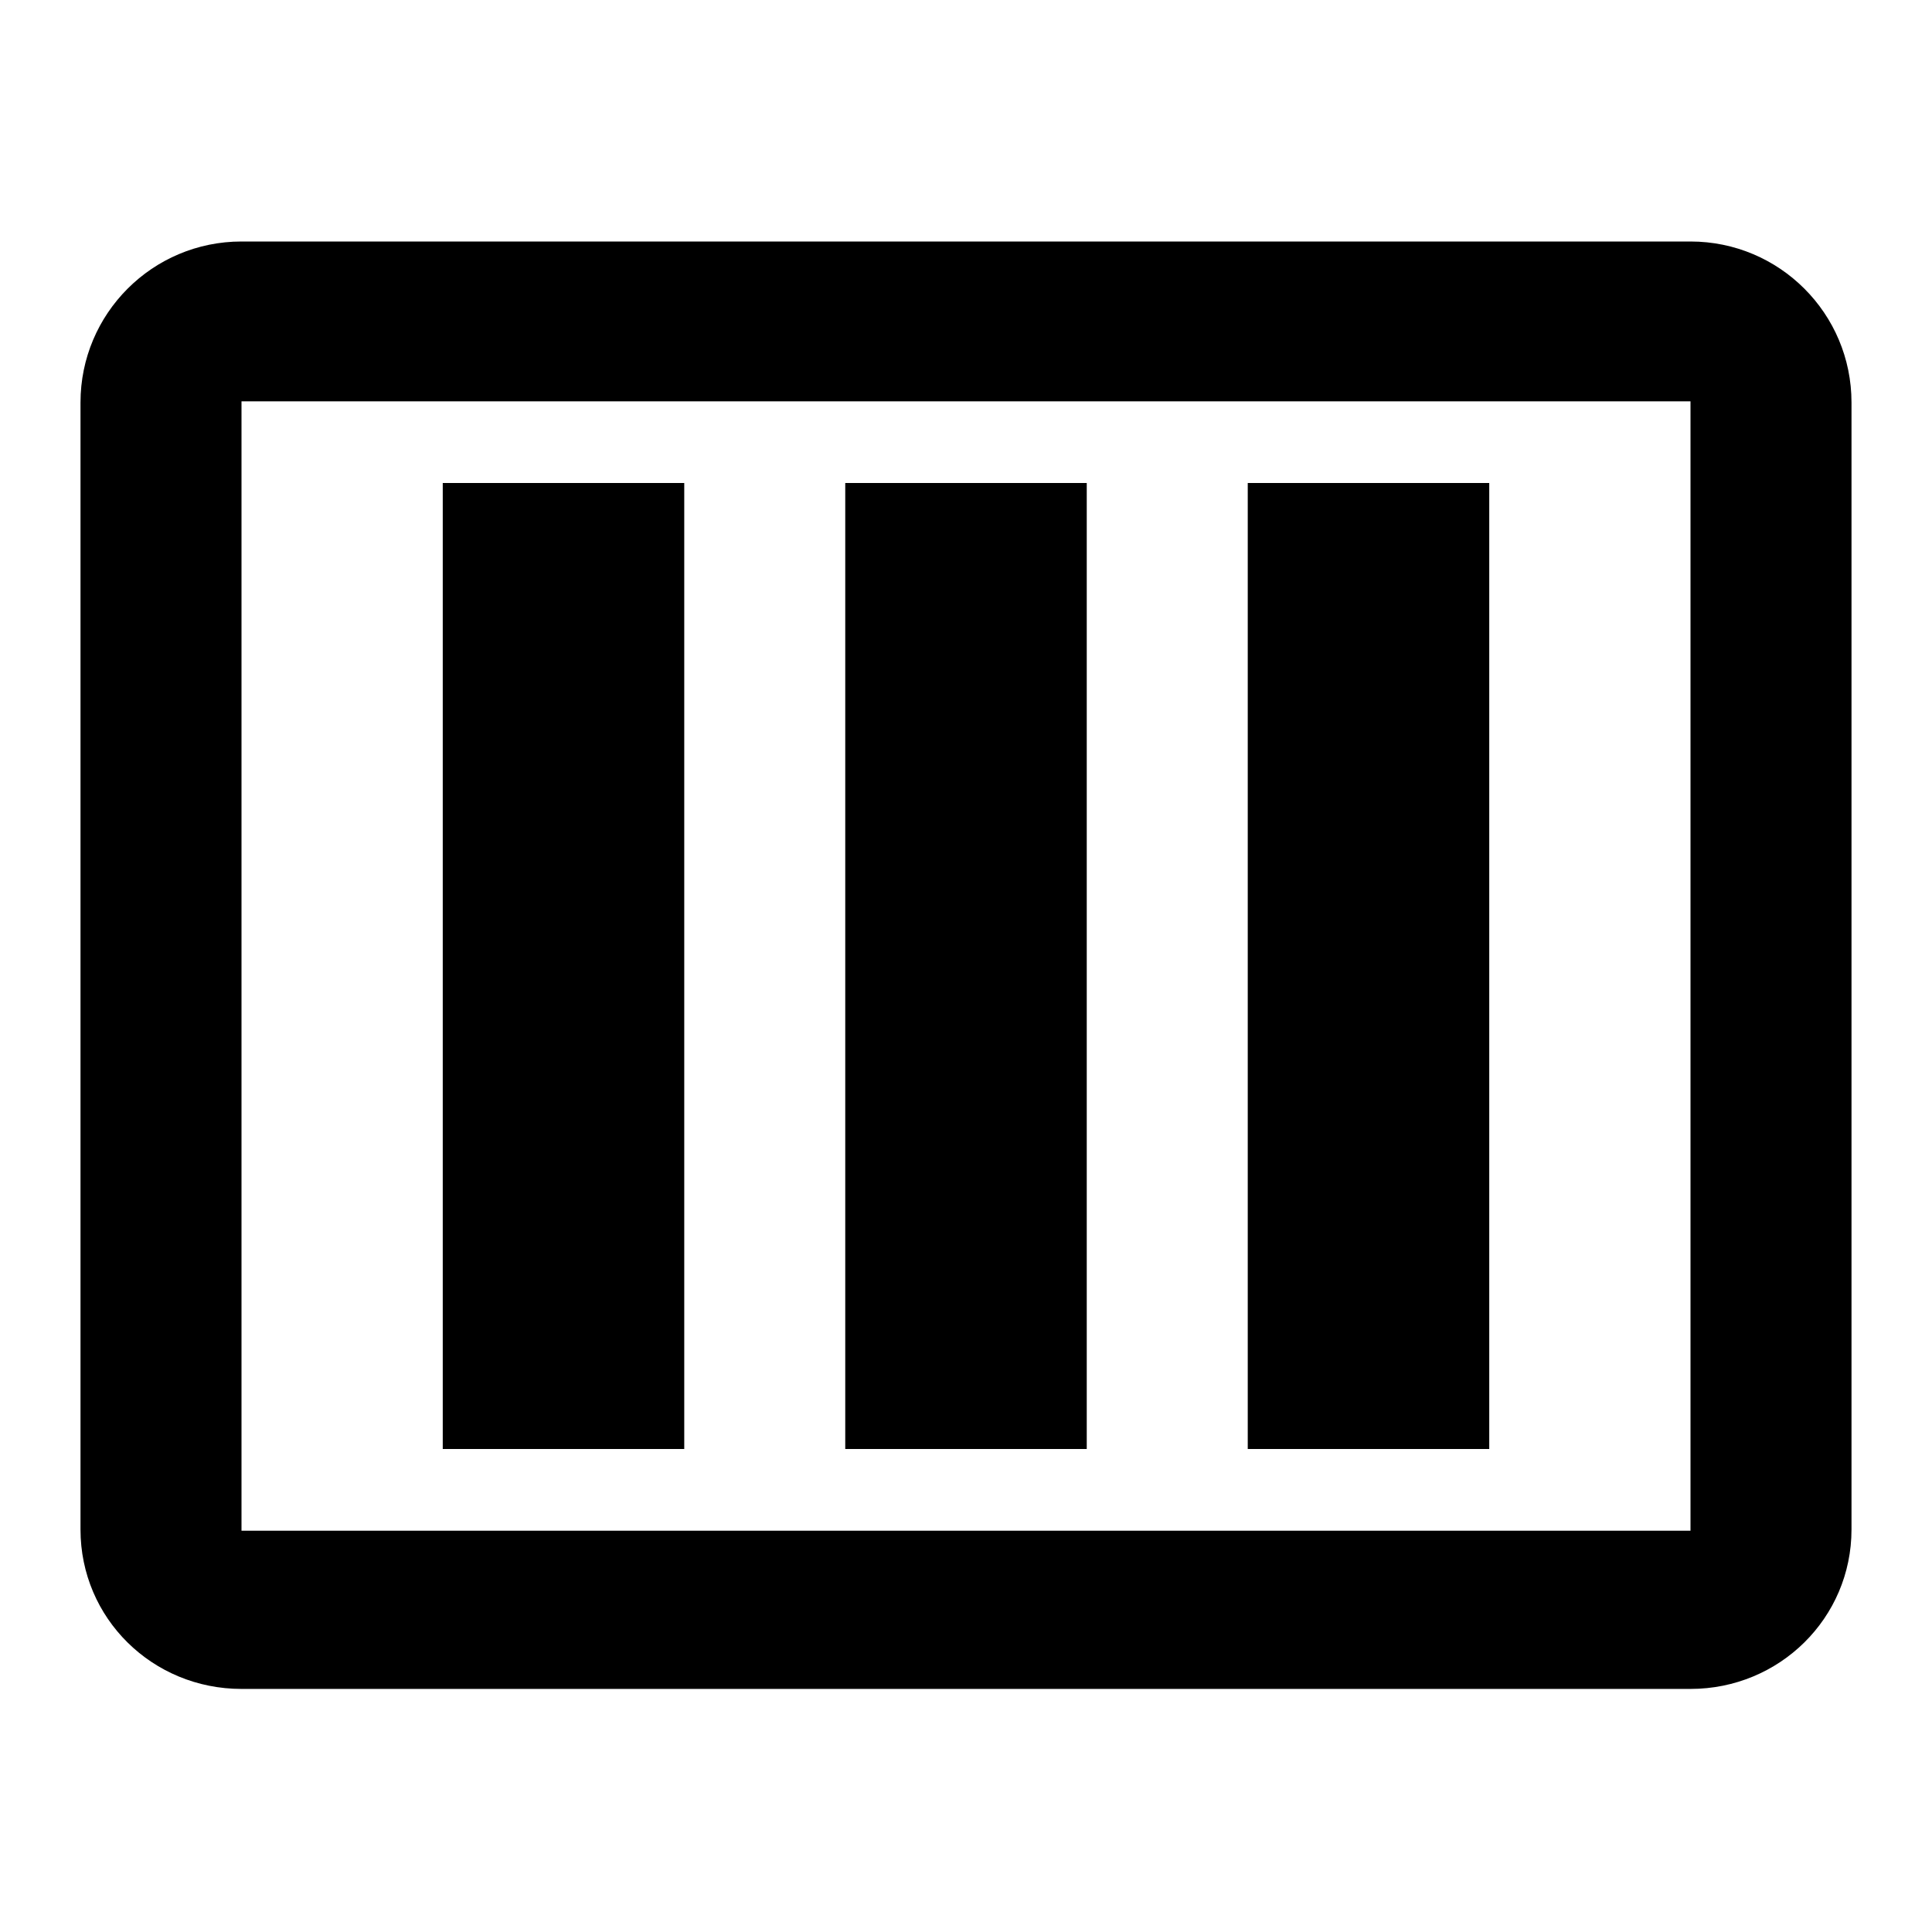 <svg width="48" height="48" version="1.1" viewBox="0 0 48 48" xmlns="http://www.w3.org/2000/svg"><path d="m6 6c-2.21 0-4 1.79-4 4v28c0 2.21 1.79 3.961 4 3.961h36c2.21 0 4-1.761 4-3.961v-28c0-2.21-1.79-4-4-4zm0 3.971h36v28.059h-36z"/><rect x="21" y="12" width="6" height="24"/><rect x="31" y="12" width="6" height="24"/><rect x="11" y="12" width="6" height="24"/></svg>
